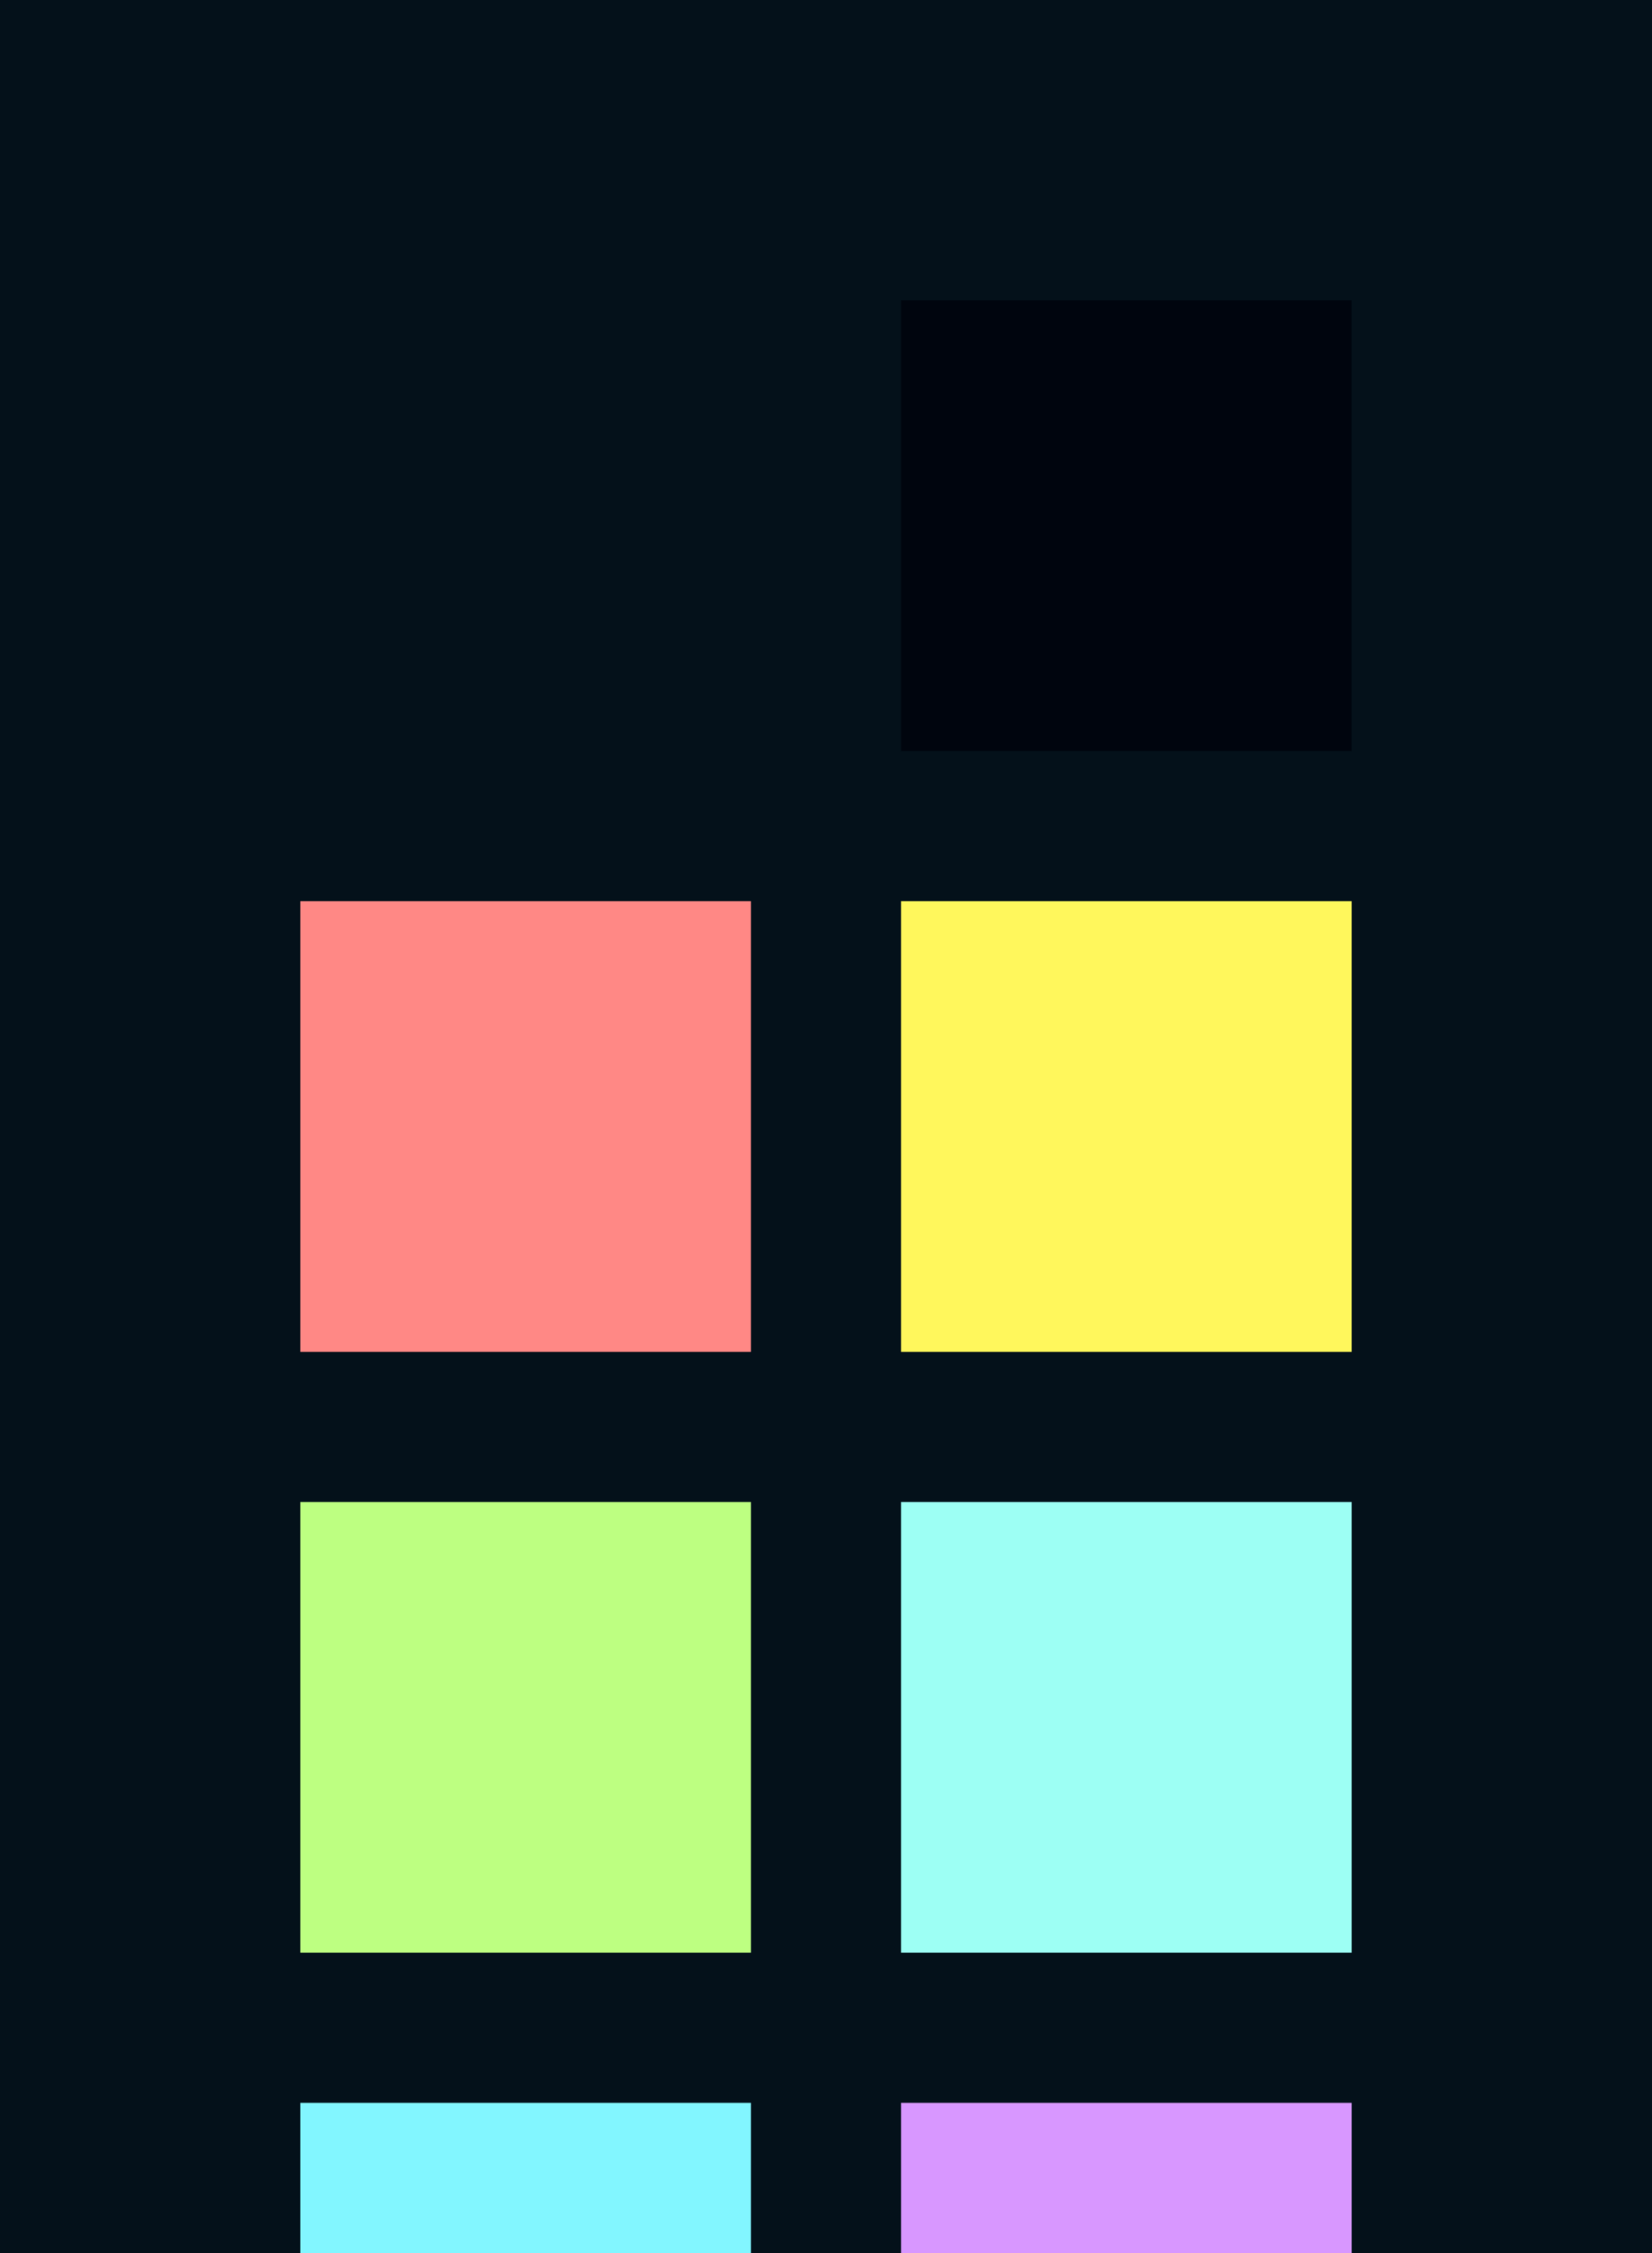 <?xml version="1.0" encoding="UTF-8" ?>
<svg width="165" height="225" xmlns="http://www.w3.org/2000/svg">
<rect x="0" y="0" width="165" height="225" style="fill:#04111a" />
<rect x="30" y="30" width="45" height="45" style="fill:#04111a" />
<rect x="90" y="30" width="45" height="45" style="fill:#00050e" />
<rect x="30" y="90" width="45" height="45" style="fill:#ff8885" />
<rect x="90" y="90" width="45" height="45" style="fill:#fff75c" />
<rect x="30" y="150" width="45" height="45" style="fill:#bdff81" />
<rect x="90" y="150" width="45" height="45" style="fill:#9dfff4" />
<rect x="30" y="210" width="45" height="45" style="fill:#82f6ff" />
<rect x="90" y="210" width="45" height="45" style="fill:#d897ff" />
</svg>
